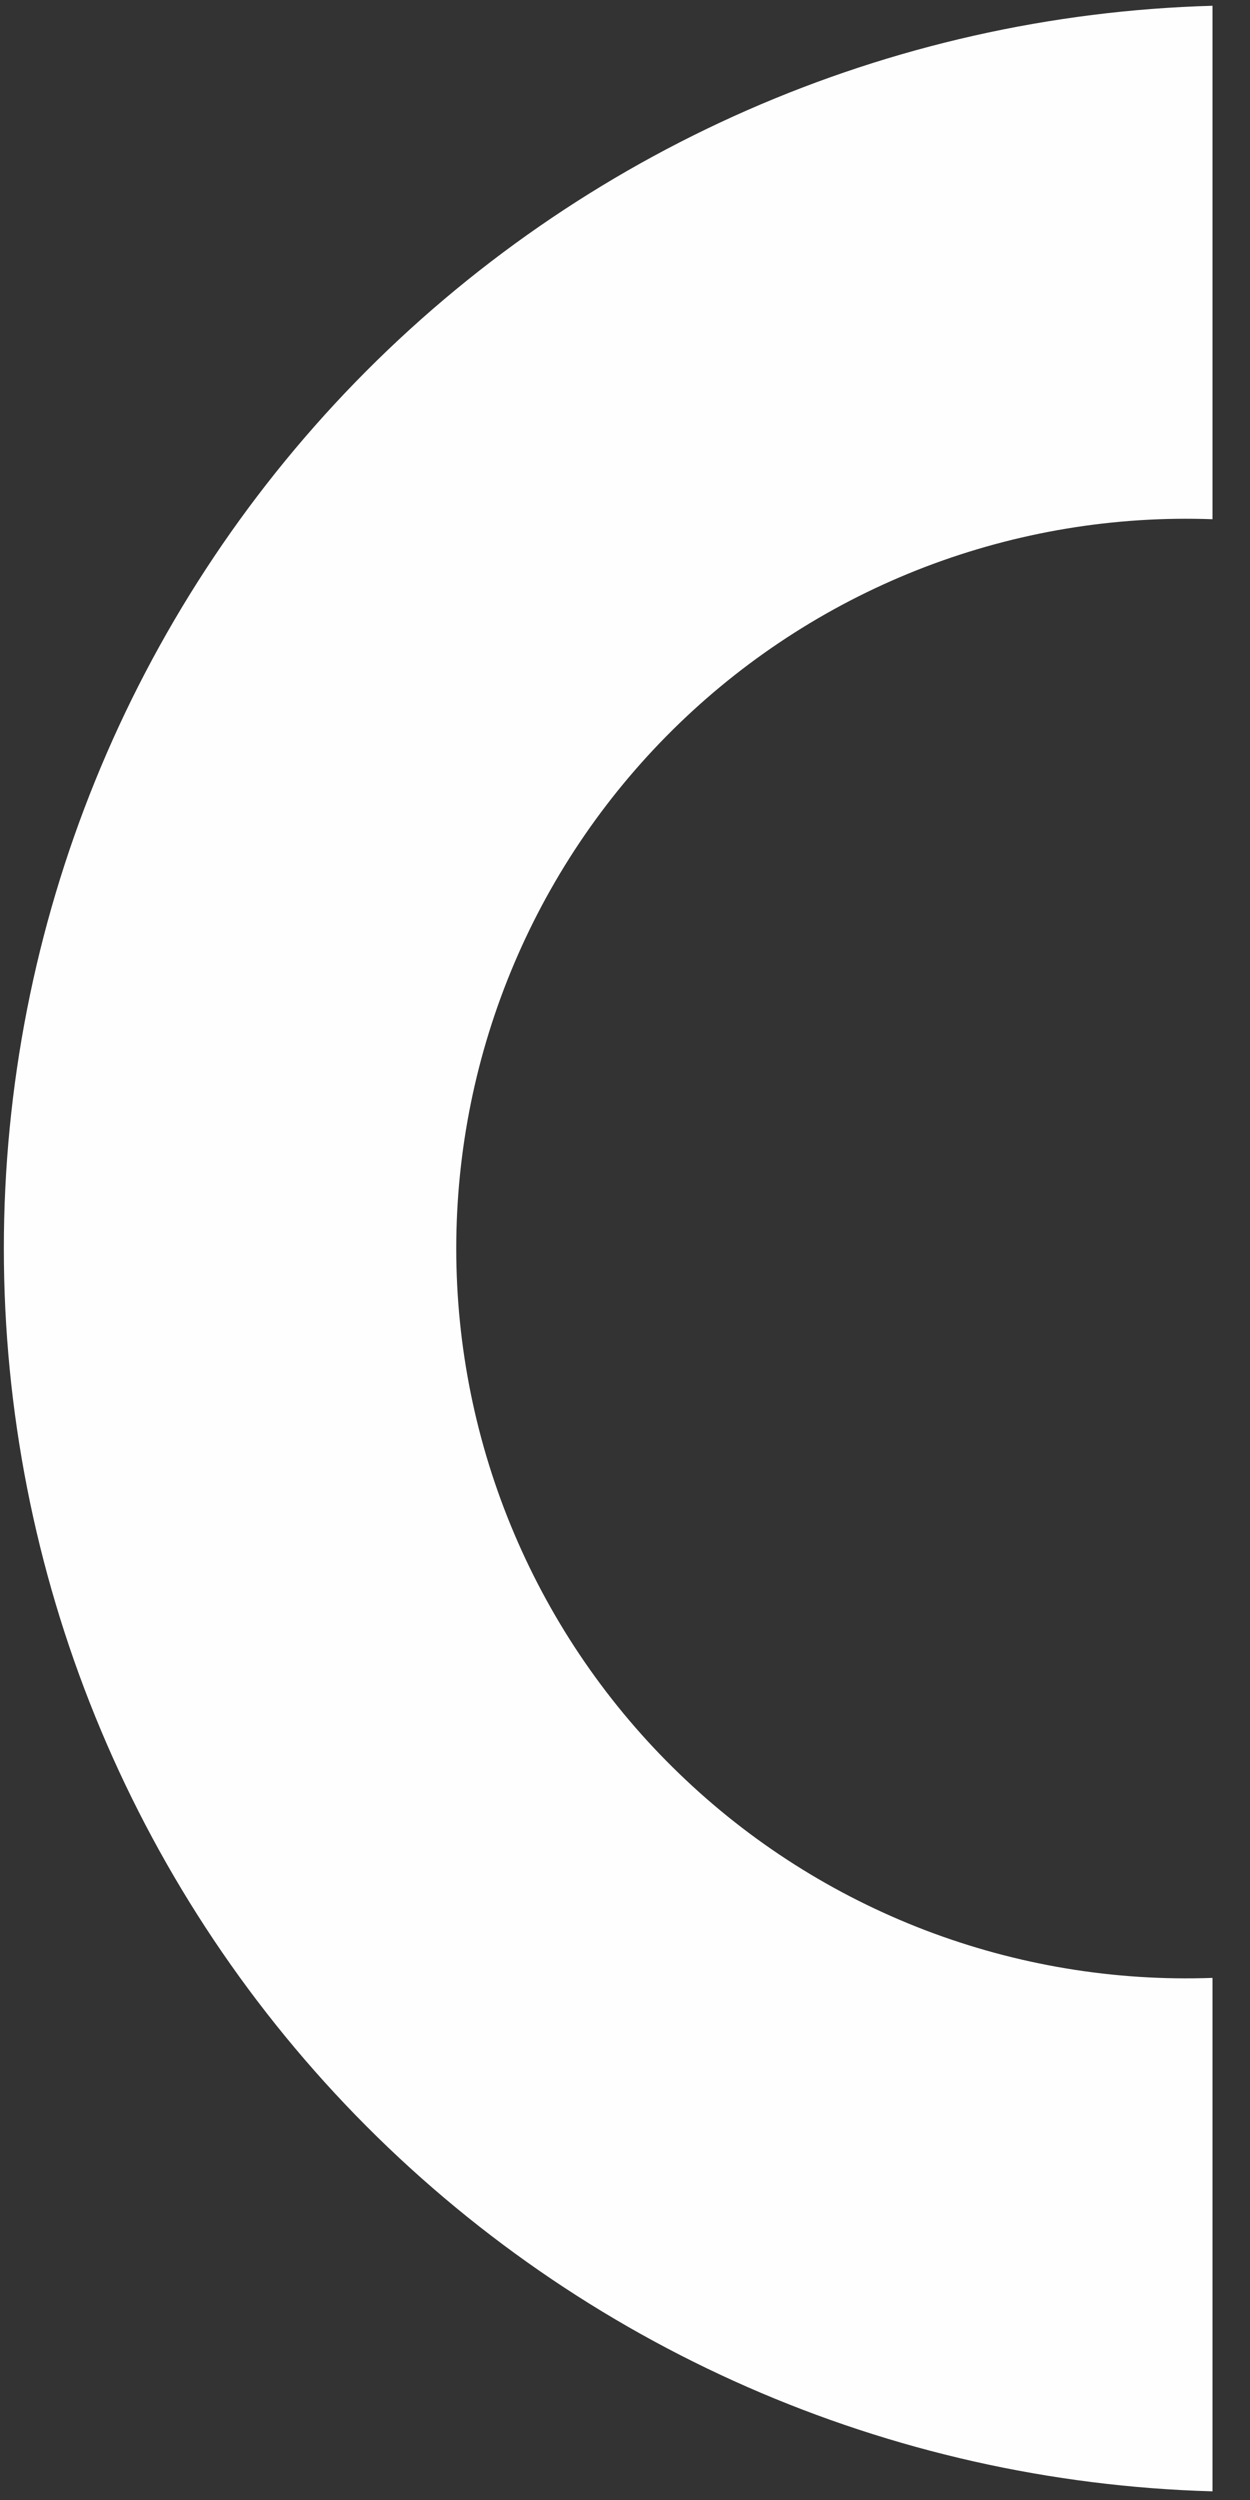 <svg width="13" height="26" viewBox="0 0 13 26" fill="none" xmlns="http://www.w3.org/2000/svg">
<rect x="0" y="0" width="13" height="26" fill="#333333" stroke="none"/>
<path fill-rule="evenodd" clip-rule="evenodd" d="M12.61 5.4C11.591 5.363 10.575 5.532 9.622 5.896C8.669 6.261 7.8 6.814 7.066 7.522C6.332 8.23 5.748 9.078 5.349 10.017C4.95 10.956 4.745 11.965 4.745 12.985C4.745 14.005 4.95 15.014 5.349 15.953C5.748 16.892 6.332 17.741 7.066 18.448C7.8 19.157 8.669 19.709 9.622 20.074C10.575 20.438 11.591 20.607 12.61 20.57V25.91C9.244 25.816 6.048 24.414 3.7 22C1.353 19.586 0.04 16.352 0.04 12.985C0.04 9.618 1.353 6.384 3.7 3.97C6.048 1.557 9.244 0.154 12.61 0.06V5.4Z" fill="#FEFEFE"/>
</svg>
